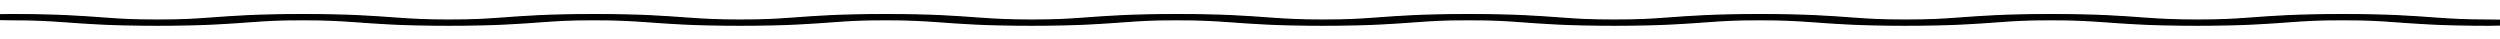 <svg width="640" height="10" xmlns="http://www.w3.org/2000/svg" xmlns:xlink="http://www.w3.org/1999/xlink" preserveAspectRatio="xMidYMid meet">
 <defs>
  <path id="a2IHbp3Zf" d="m16.69,296.81c5.33,1.1 11.42,2.56 23.6,2.56c12.18,0 18.27,-1.46 23.59,-2.56c4.57,-0.91 6.85,-1.46 13.7,-1.46c6.09,0 9.14,0.55 13.7,1.46c5.33,1.1 11.42,2.56 23.6,2.56c12.18,0 18.26,-1.46 23.59,-2.56c4.57,-0.91 6.85,-1.46 13.7,-1.46c6.09,0 9.14,0.55 13.7,1.46c5.33,1.1 11.42,2.56 23.6,2.56c12.18,0 18.26,-1.46 23.59,-2.56c4.57,-0.91 6.85,-1.46 13.7,-1.46c6.09,0 9.14,0.55 13.7,1.46c5.33,1.1 11.42,2.56 23.6,2.56c12.18,0 18.26,-1.46 23.59,-2.56c4.57,-0.91 6.85,-1.46 13.7,-1.46c6.09,0 9.14,0.55 13.7,1.46c5.33,1.1 11.42,2.56 23.6,2.56c12.18,0 18.26,-1.46 23.59,-2.56c4.57,-0.91 6.85,-1.46 13.7,-1.46c6.85,0 9.14,0.55 13.7,1.46c5.33,1.1 11.42,2.56 23.6,2.56c12.18,0 18.26,-1.46 23.59,-2.56c4.57,-0.91 6.85,-1.46 13.7,-1.46c6.09,0 9.14,0.55 13.7,1.46c5.33,1.1 11.42,2.56 23.6,2.56c12.18,0 18.26,-1.46 23.59,-2.56c4.57,-0.91 6.85,-1.46 13.7,-1.46c6.09,0 9.14,0.55 13.7,1.46c5.33,1.1 11.42,2.56 23.6,2.56c12.17,0 18.26,-1.46 23.59,-2.56c4.57,-0.91 6.85,-1.46 13.7,-1.46c6.85,0 9.14,0.55 13.7,1.46c5.33,1.1 11.42,2.56 23.6,2.56c4.56,0 7.61,-0.73 7.61,-1.83c0,-1.09 -3.05,-1.82 -7.61,-1.82c-6.09,0 -9.14,-0.55 -13.7,-1.46c-5.33,-1.1 -11.42,-2.56 -23.6,-2.56c-12.18,0 -18.27,1.46 -23.59,2.56c-4.57,0.91 -6.85,1.46 -13.7,1.46c-6.09,0 -9.14,-0.55 -13.7,-1.46c-5.33,-1.1 -11.42,-2.56 -23.6,-2.56c-12.18,0 -18.26,1.46 -23.59,2.56c-4.57,0.91 -6.85,1.46 -13.7,1.46c-6.85,0 -9.14,-0.55 -13.7,-1.46c-5.33,-1.1 -11.42,-2.56 -23.6,-2.56c-12.18,0 -18.26,1.46 -23.59,2.56c-4.57,0.91 -6.85,1.46 -13.7,1.46c-6.85,0 -9.14,-0.55 -13.7,-1.46c-5.33,-1.1 -11.42,-2.56 -23.6,-2.56c-12.18,0 -18.26,1.46 -23.59,2.56c-4.57,0.91 -6.85,1.46 -13.7,1.46c-6.09,0 -9.14,-0.55 -13.7,-1.46c-5.33,-1.1 -11.42,-2.56 -23.6,-2.56c-12.18,0 -18.26,1.46 -23.59,2.56c-4.57,0.91 -6.85,1.46 -13.7,1.46c-6.09,0 -9.14,-0.55 -13.7,-1.46c-5.33,-1.1 -11.42,-2.56 -23.6,-2.56c-12.18,0 -18.26,1.46 -23.59,2.56c-4.57,0.91 -6.85,1.46 -13.7,1.46c-6.09,0 -9.14,-0.55 -13.7,-1.46c-5.33,-1.1 -11.42,-2.56 -23.6,-2.56c-12.18,0 -18.26,1.46 -23.59,2.56c-4.57,0.91 -6.85,1.46 -13.7,1.46c-6.09,0 -9.14,-0.55 -13.7,-1.46c-5.33,-1.1 -11.42,-2.56 -23.6,-2.56c-12.17,0 -18.26,1.46 -23.59,2.56c-4.57,0.91 -6.85,1.46 -13.7,1.46c-6.85,0 -9.14,-0.55 -13.7,-1.46c-5.33,-1.1 -11.42,-2.56 -23.6,-2.56c-4.56,0 -7.61,0.73 -7.61,1.83c0,1.09 3.05,1.82 7.61,1.82c6.09,0 9.14,0.55 13.7,1.46z"/>
 </defs>
 <g>
  <title>background</title>
  <rect fill="none" id="canvas_background" height="12" width="642" y="-1" x="-1"/>
 </g>
 <g>
  <title>Layer 1</title>
  <g stroke="null" id="svg_1">
   <g stroke="null" id="svg_2">
    <g stroke="null" id="svg_3">
     <use stroke="null" transform="matrix(1,0,0,0.348,0,189.505) " x="0" y="-825.457" id="svg_4" fill="#000000" xlink:href="#a2IHbp3Zf"/>
     <g stroke="null" id="svg_5">
      <use stroke="#000000" transform="matrix(1,0,0,0.348,0,189.505) " x="0" y="-825.457" id="svg_6" stroke-opacity="0" fill-opacity="0" xlink:href="#a2IHbp3Zf"/>
     </g>
    </g>
   </g>
  </g>
 </g>
</svg>